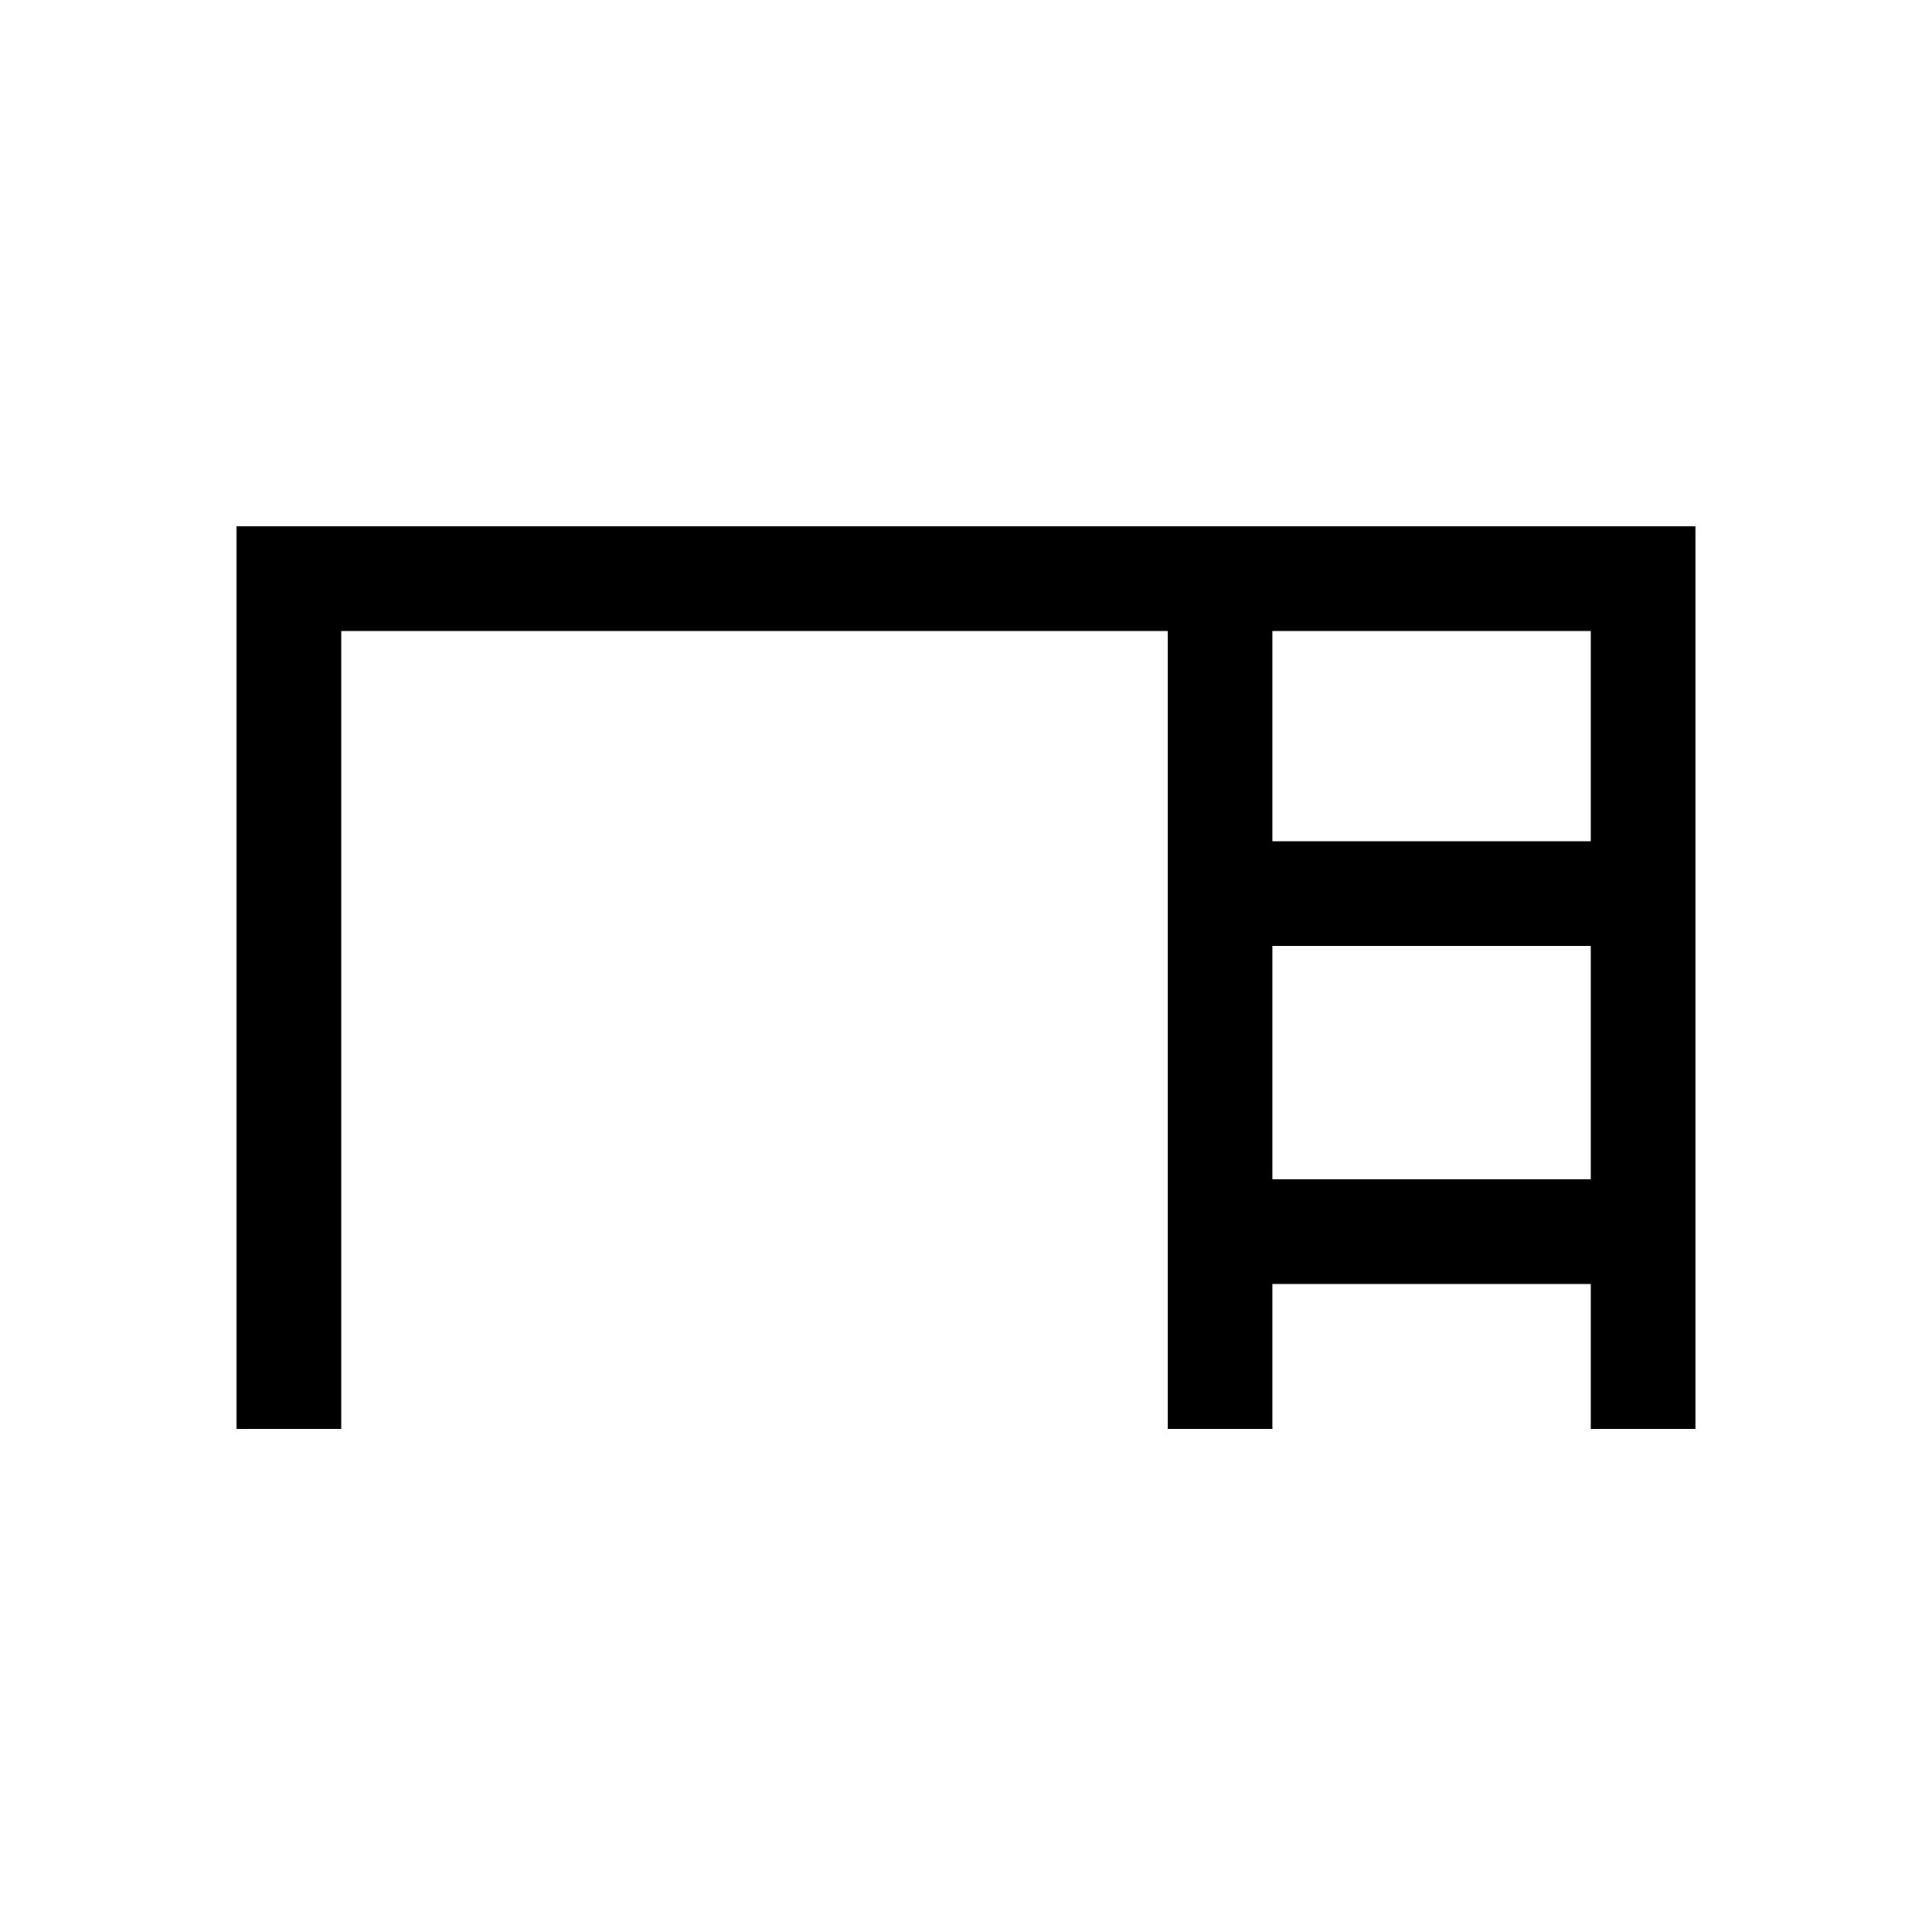 <svg xmlns="http://www.w3.org/2000/svg" height="20" viewBox="0 -960 960 960" width="20"><path d="M117.54-250.001V-698.46h724.92v448.459h-51.999v-72H632.23v72h-51.999v-396.46H169.539v396.46H117.54Zm514.69-291.998h158.231v-104.462H632.23v104.462Zm0 168h158.231v-116.002H632.23v116.002Z"/></svg>